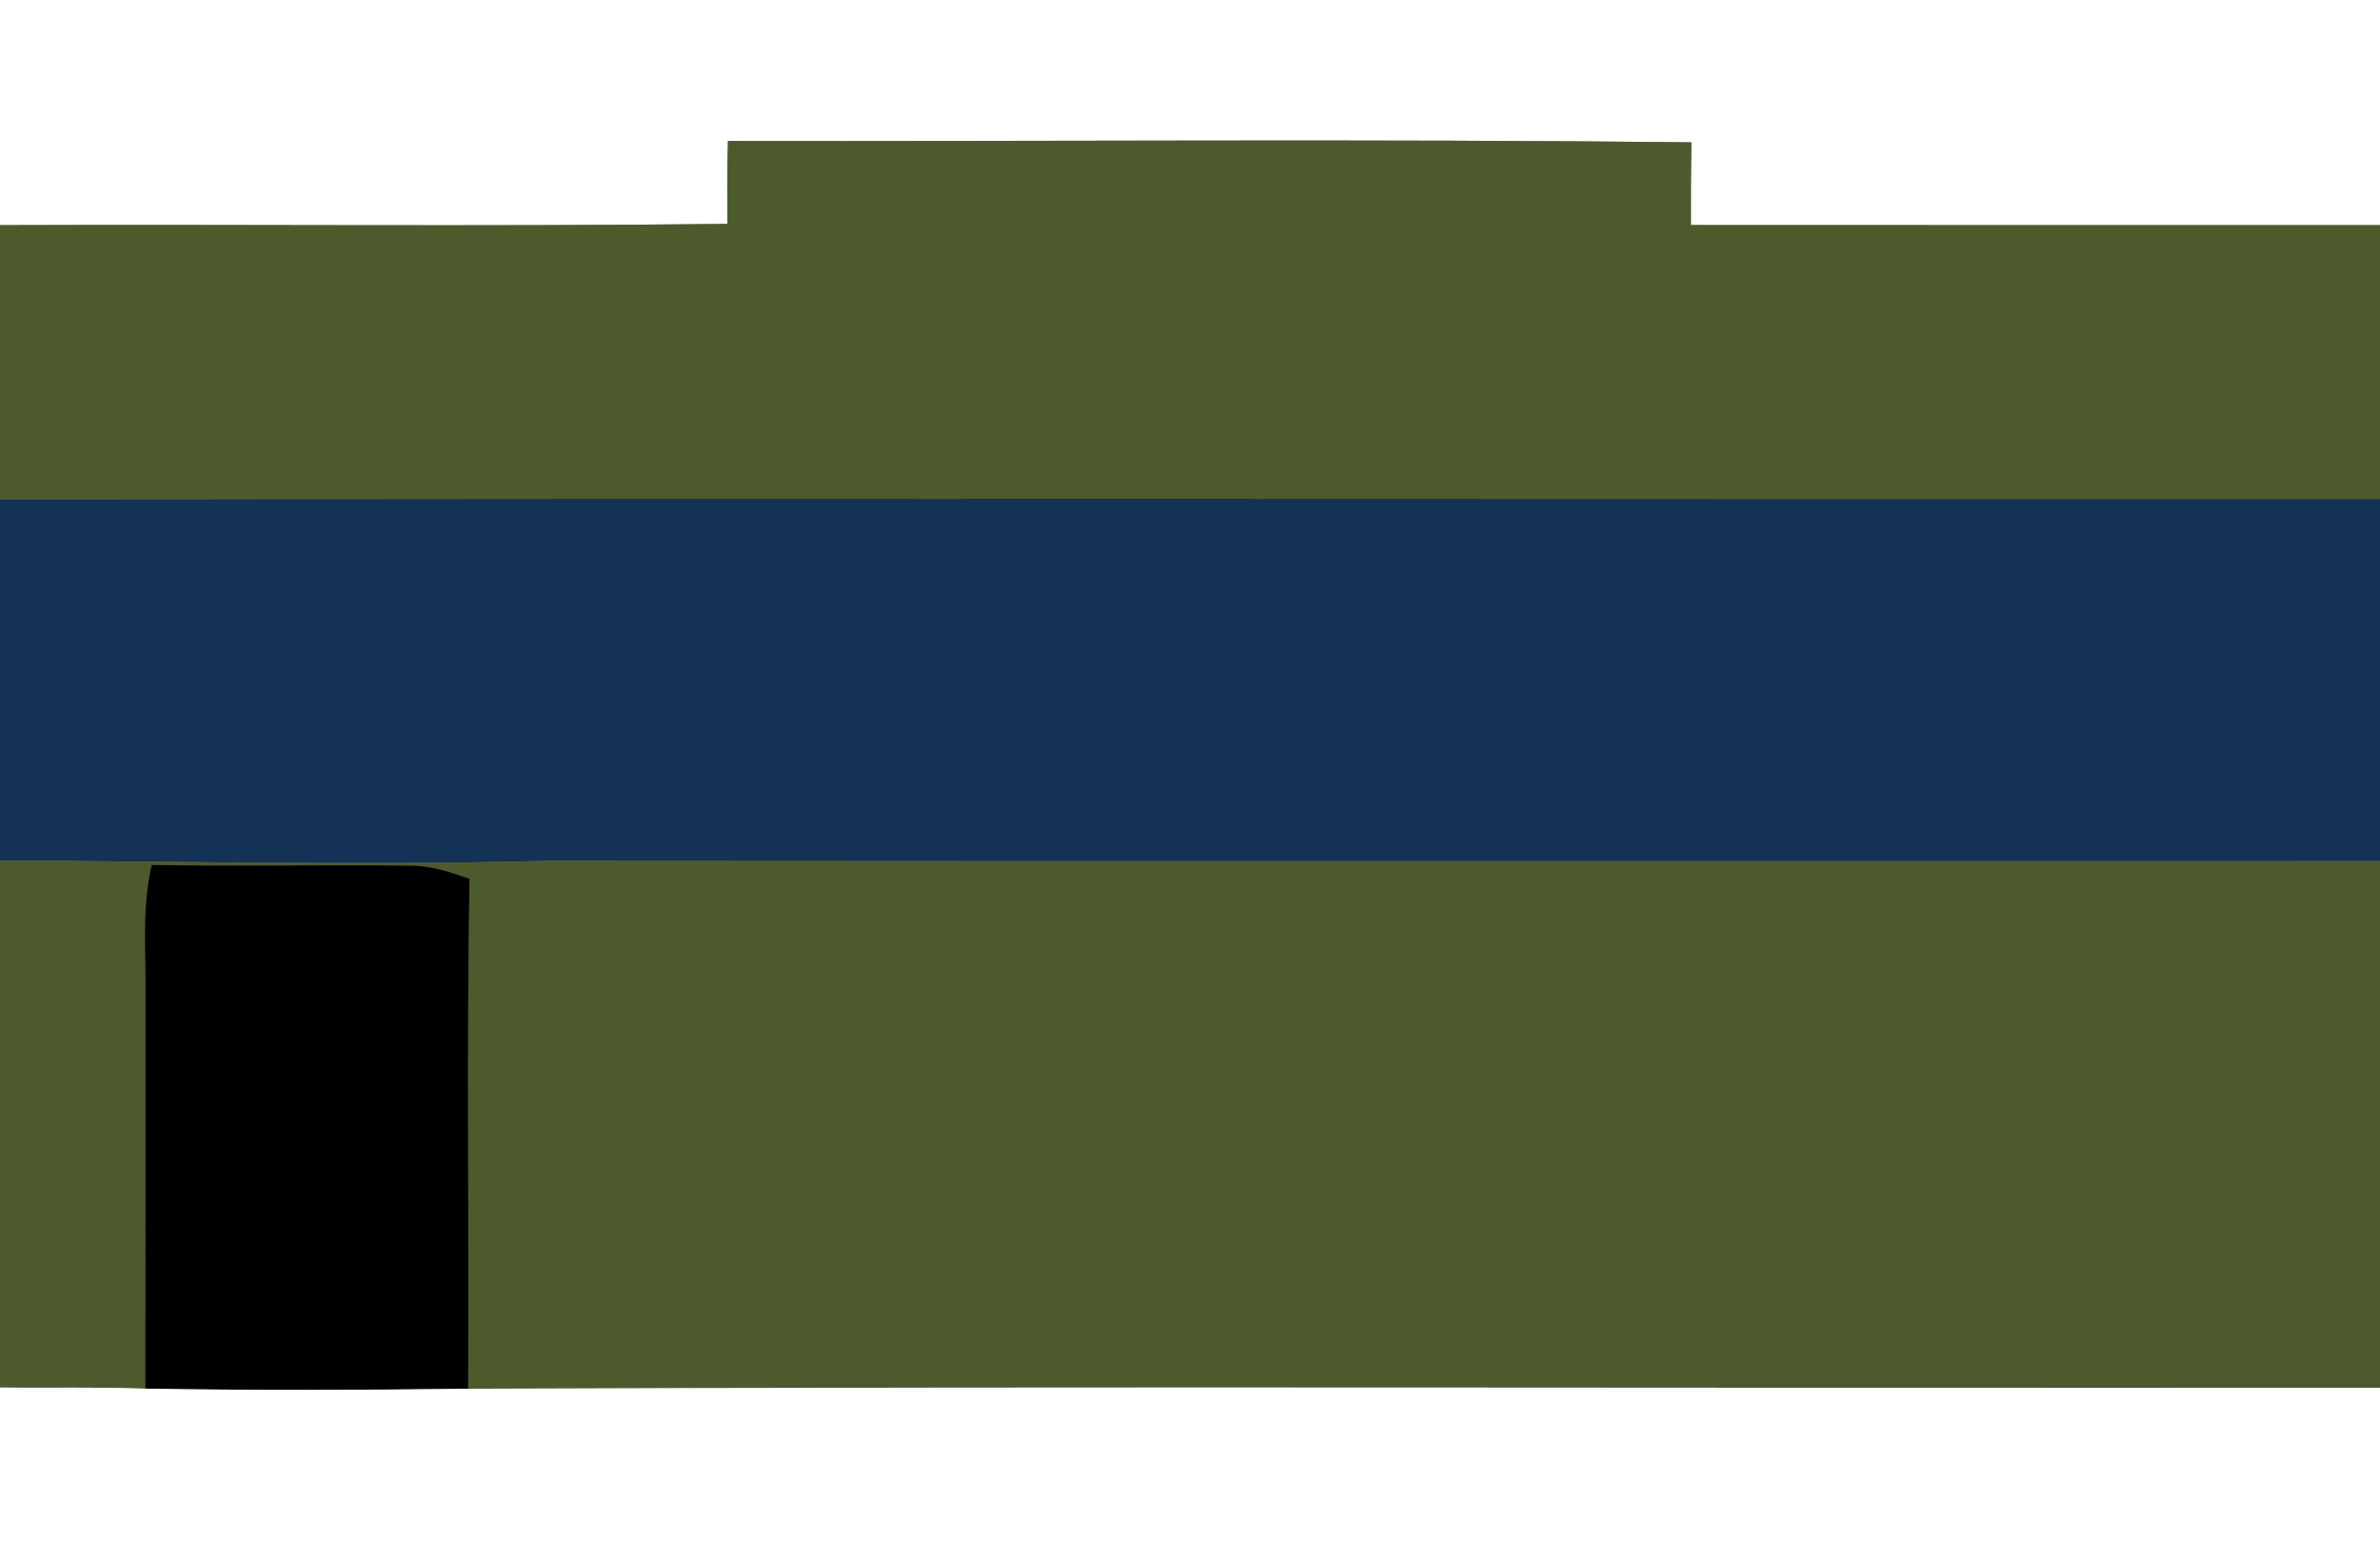 <svg viewBox="0 0 210 136" height="136pt" width="280" xmlns="http://www.w3.org/2000/svg"><rect x="0" y="0" width="210" height="136" fill="#808080" stroke="none"/><path d="M0 0h210v19.87c-20.27-.01-40.53.01-60.8-.01-.01-2.44 0-4.87.04-7.3-28.3-.31-56.7-.07-85.01-.12-.08 2.44-.06 4.88-.05 7.32-21.39.24-42.79.03-64.18.11V0z" fill="#fff"/><path d="M64.23 12.44c28.31.05 56.71-.19 85.01.12-.04 2.43-.05 4.86-.04 7.3 20.27.02 40.53 0 60.8.01v24.16c-69.99.03-140.01-.08-210 .05V19.87c21.39-.08 42.79.13 64.18-.11-.01-2.44-.03-4.88.05-7.32z" fill="#4d5b2c"/><path d="M0 44.08c69.99-.13 140.01-.02 210-.05V76c-54-.01-108 .03-162-.02-15.99.4-32.01.04-48-.04V44.08z" fill="#143156"/><path d="M0 75.94c15.99.08 32.01.44 48 .04 54 .05 108 .01 162 .02v46.47c-56.2.06-112.5-.13-168.69.09.08-15-.14-30.01.12-45.01-1.74-.6-3.43-1.18-5.31-1.16-7.58-.08-15.16.07-22.74-.06-.9 3.92-.49 7.7-.55 11.67-.01 11.52.01 23.03-.01 34.55-4.28-.16-8.54-.04-12.82-.1V75.94z" fill="#4d5b2c"/><path d="M13.38 76.33c7.58.13 15.16-.02 22.74.06 1.88-.02 3.57.56 5.31 1.16-.26 15-.04 30.01-.12 45.01-9.48.12-19.02.15-28.49-.01.02-11.52 0-23.03.01-34.55.06-3.97-.35-7.75.55-11.67z"/><path d="M0 122.45c4.28.06 8.54-.06 12.82.1 9.47.16 19.01.13 28.49.01 56.19-.22 112.49-.03 168.69-.09V136H0v-13.55z" fill="#fff"/></svg>
